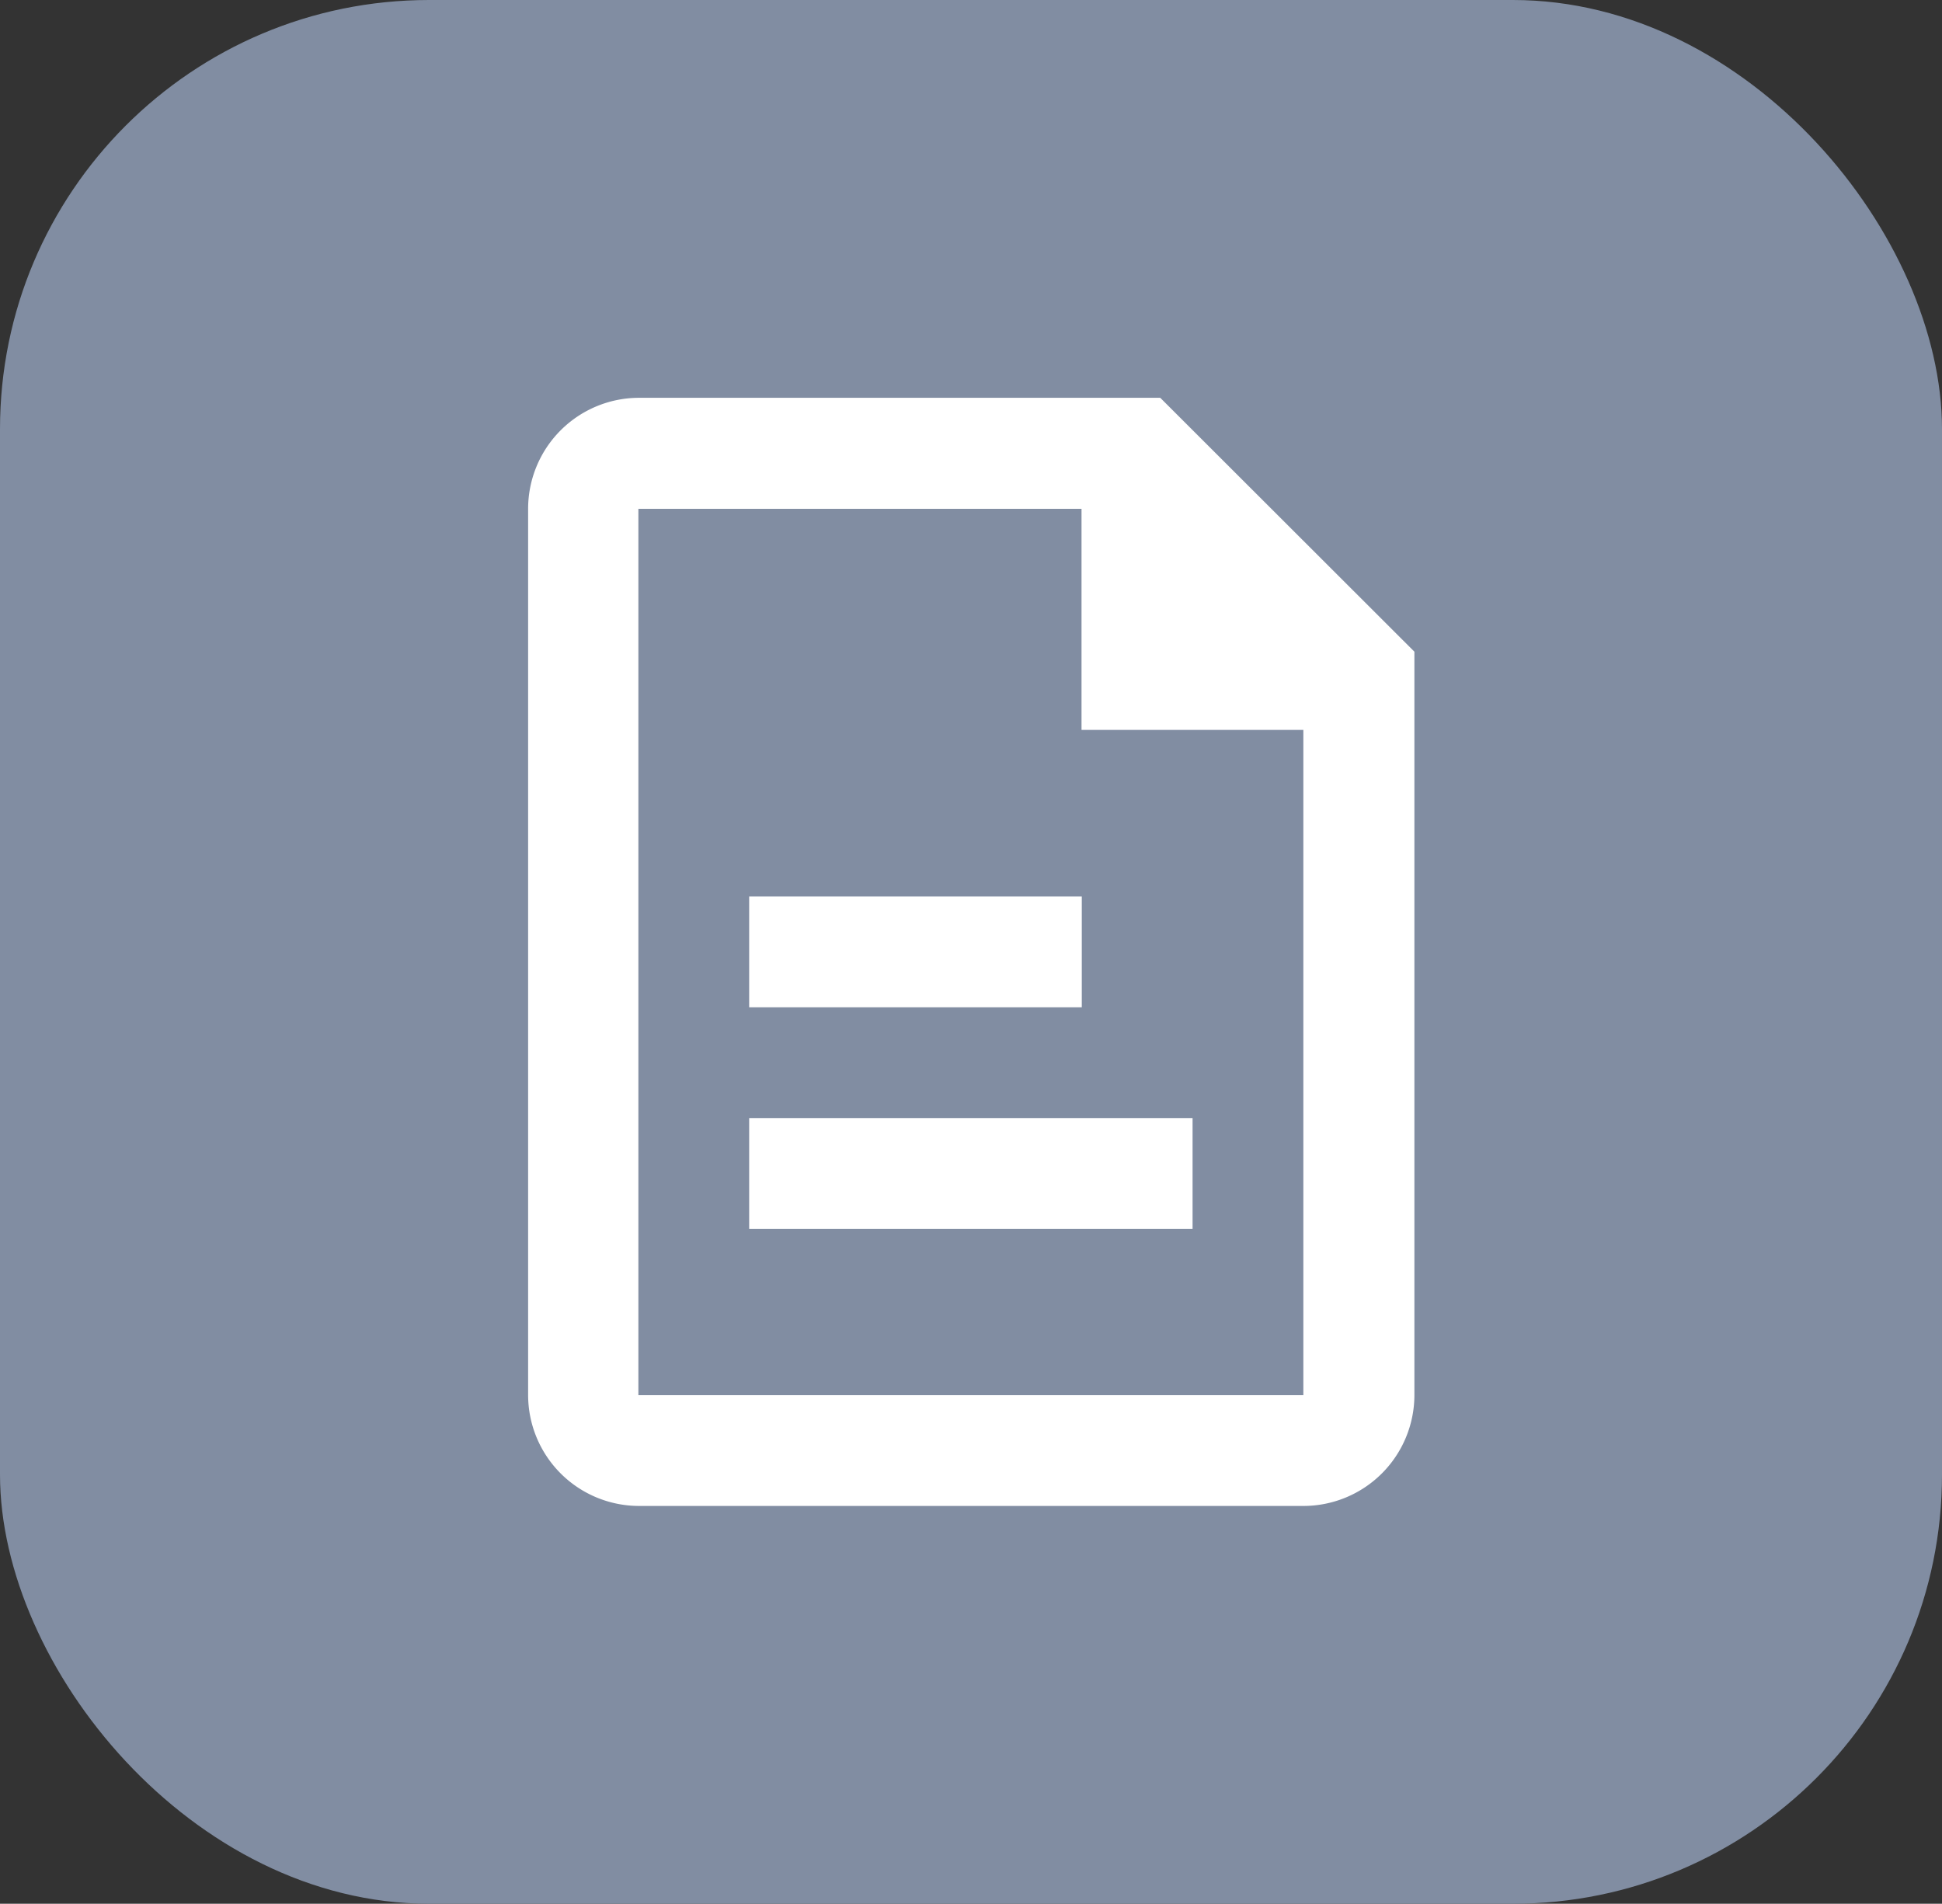 <svg xmlns="http://www.w3.org/2000/svg" viewBox="0 0 74.5 73.03"><rect x="0" y="0" width="74.5" height="73.03" fill="#333333" stroke="none"/><defs><style>.cls-1{fill:#818da2;}.cls-2{fill:#fff;}</style></defs><title>Recurso 131</title><g id="Capa_2" data-name="Capa 2"><g id="Capa_1-2" data-name="Capa 1"><rect class="cls-1" width="74.5" height="73.03" rx="16.46"/><path class="cls-2" d="M44.51,15.26h-20a4.26,4.26,0,0,0-4.25,4.25v34a4.26,4.26,0,0,0,4.25,4.26H50a4.26,4.26,0,0,0,4.26-4.26V25ZM50,53.52H24.49v-34h17V28H50Z"/><rect class="cls-2" x="28.74" y="34.39" width="12.76" height="4.25"/><rect class="cls-2" x="28.74" y="42.89" width="17.01" height="4.25"/></g></g></svg>